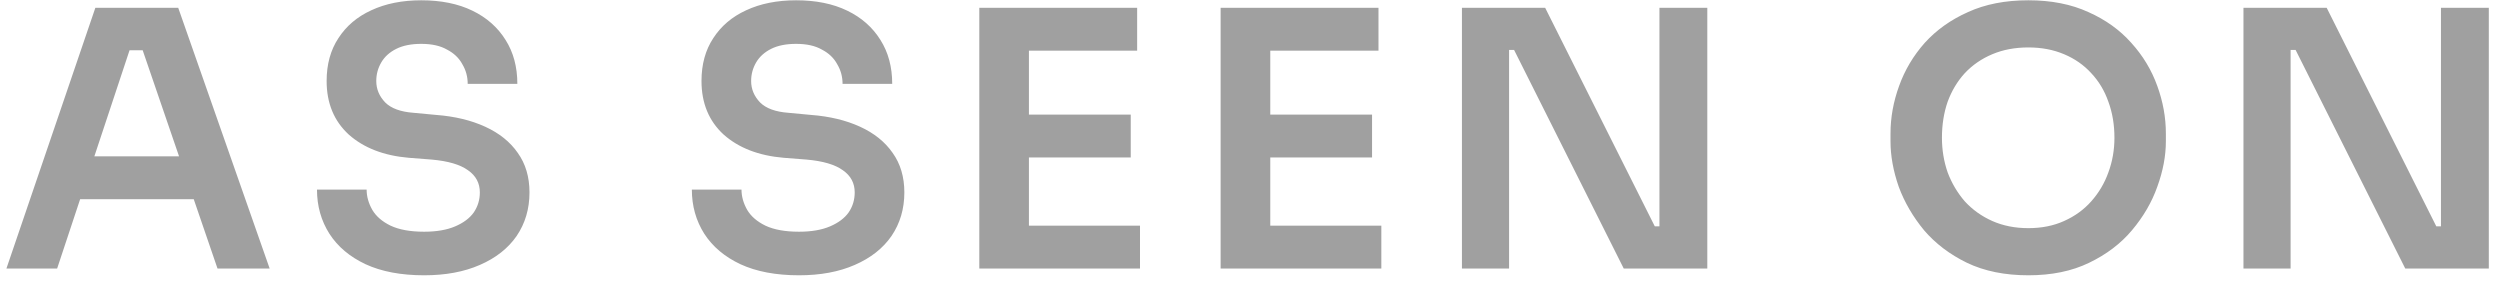 <svg width="112" height="13" viewBox="0 0 112 13" fill="none" xmlns="http://www.w3.org/2000/svg">
<path d="M0.288 12.029L4.272 0.349H7.984L12.08 12.029H9.744L6.272 1.901L7.088 2.253H5.088L5.92 1.901L2.56 12.029H0.288ZM3.072 8.925L3.792 7.005H8.528L9.232 8.925H3.072ZM19.001 12.333C17.966 12.333 17.091 12.167 16.377 11.837C15.673 11.506 15.134 11.053 14.761 10.477C14.387 9.89 14.201 9.229 14.201 8.493H16.425C16.425 8.802 16.51 9.106 16.681 9.405C16.852 9.693 17.123 9.927 17.497 10.109C17.881 10.29 18.382 10.381 19.001 10.381C19.555 10.381 20.02 10.301 20.393 10.141C20.766 9.981 21.044 9.773 21.225 9.517C21.406 9.25 21.497 8.951 21.497 8.621C21.497 8.205 21.321 7.874 20.969 7.629C20.617 7.373 20.073 7.213 19.337 7.149L18.313 7.069C17.193 6.973 16.297 6.626 15.625 6.029C14.963 5.421 14.633 4.621 14.633 3.629C14.633 2.882 14.809 2.242 15.161 1.709C15.513 1.165 16.003 0.749 16.633 0.461C17.273 0.162 18.02 0.013 18.873 0.013C19.758 0.013 20.521 0.167 21.161 0.477C21.801 0.786 22.297 1.223 22.649 1.789C23.001 2.343 23.177 2.999 23.177 3.757H20.953C20.953 3.437 20.873 3.143 20.713 2.877C20.564 2.599 20.334 2.381 20.025 2.221C19.726 2.05 19.342 1.965 18.873 1.965C18.425 1.965 18.052 2.039 17.753 2.189C17.454 2.338 17.23 2.541 17.081 2.797C16.931 3.053 16.857 3.33 16.857 3.629C16.857 3.991 16.99 4.311 17.257 4.589C17.523 4.855 17.945 5.01 18.521 5.053L19.545 5.149C20.377 5.213 21.108 5.389 21.737 5.677C22.366 5.965 22.852 6.354 23.193 6.845C23.545 7.335 23.721 7.927 23.721 8.621C23.721 9.357 23.529 10.007 23.145 10.573C22.761 11.127 22.212 11.559 21.497 11.869C20.793 12.178 19.961 12.333 19.001 12.333ZM35.795 12.333C34.761 12.333 33.886 12.167 33.171 11.837C32.467 11.506 31.929 11.053 31.555 10.477C31.182 9.89 30.995 9.229 30.995 8.493H33.219C33.219 8.802 33.305 9.106 33.475 9.405C33.646 9.693 33.918 9.927 34.291 10.109C34.675 10.29 35.177 10.381 35.795 10.381C36.35 10.381 36.814 10.301 37.187 10.141C37.561 9.981 37.838 9.773 38.019 9.517C38.201 9.25 38.291 8.951 38.291 8.621C38.291 8.205 38.115 7.874 37.763 7.629C37.411 7.373 36.867 7.213 36.131 7.149L35.107 7.069C33.987 6.973 33.091 6.626 32.419 6.029C31.758 5.421 31.427 4.621 31.427 3.629C31.427 2.882 31.603 2.242 31.955 1.709C32.307 1.165 32.798 0.749 33.427 0.461C34.067 0.162 34.814 0.013 35.667 0.013C36.553 0.013 37.315 0.167 37.955 0.477C38.595 0.786 39.091 1.223 39.443 1.789C39.795 2.343 39.971 2.999 39.971 3.757H37.747C37.747 3.437 37.667 3.143 37.507 2.877C37.358 2.599 37.129 2.381 36.819 2.221C36.521 2.05 36.137 1.965 35.667 1.965C35.219 1.965 34.846 2.039 34.547 2.189C34.249 2.338 34.025 2.541 33.875 2.797C33.726 3.053 33.651 3.33 33.651 3.629C33.651 3.991 33.785 4.311 34.051 4.589C34.318 4.855 34.739 5.01 35.315 5.053L36.339 5.149C37.171 5.213 37.902 5.389 38.531 5.677C39.161 5.965 39.646 6.354 39.987 6.845C40.339 7.335 40.515 7.927 40.515 8.621C40.515 9.357 40.323 10.007 39.939 10.573C39.555 11.127 39.006 11.559 38.291 11.869C37.587 12.178 36.755 12.333 35.795 12.333ZM43.873 12.029V0.349H46.096V12.029H43.873ZM45.776 12.029V10.109H51.072V12.029H45.776ZM45.776 7.053V5.133H50.657V7.053H45.776ZM45.776 2.269V0.349H50.944V2.269H45.776ZM54.684 12.029V0.349H56.908V12.029H54.684ZM56.588 12.029V10.109H61.884V12.029H56.588ZM56.588 7.053V5.133H61.468V7.053H56.588ZM56.588 2.269V0.349H61.756V2.269H56.588ZM65.495 12.029V0.349H69.223L74.135 10.141H74.663L74.343 10.429V0.349H76.487V12.029H72.743L67.831 2.237H67.287L67.607 1.949V12.029H65.495ZM90.871 12.333C89.815 12.333 88.898 12.146 88.119 11.773C87.351 11.399 86.711 10.914 86.199 10.317C85.698 9.709 85.319 9.058 85.063 8.365C84.818 7.661 84.695 6.983 84.695 6.333V5.981C84.695 5.266 84.823 4.557 85.079 3.853C85.335 3.138 85.719 2.493 86.231 1.917C86.754 1.341 87.399 0.882 88.167 0.541C88.935 0.189 89.837 0.013 90.871 0.013C91.895 0.013 92.791 0.189 93.559 0.541C94.327 0.882 94.967 1.341 95.479 1.917C96.002 2.493 96.391 3.138 96.647 3.853C96.903 4.557 97.031 5.266 97.031 5.981V6.333C97.031 6.983 96.903 7.661 96.647 8.365C96.402 9.058 96.023 9.709 95.511 10.317C95.01 10.914 94.37 11.399 93.591 11.773C92.823 12.146 91.916 12.333 90.871 12.333ZM90.871 10.221C91.469 10.221 92.002 10.114 92.471 9.901C92.951 9.687 93.356 9.394 93.687 9.021C94.028 8.637 94.284 8.205 94.455 7.725C94.636 7.234 94.727 6.717 94.727 6.173C94.727 5.586 94.636 5.047 94.455 4.557C94.284 4.066 94.028 3.639 93.687 3.277C93.356 2.914 92.951 2.631 92.471 2.429C91.991 2.226 91.458 2.125 90.871 2.125C90.274 2.125 89.735 2.226 89.255 2.429C88.775 2.631 88.365 2.914 88.023 3.277C87.692 3.639 87.436 4.066 87.255 4.557C87.085 5.047 86.999 5.586 86.999 6.173C86.999 6.717 87.085 7.234 87.255 7.725C87.436 8.205 87.692 8.637 88.023 9.021C88.365 9.394 88.775 9.687 89.255 9.901C89.735 10.114 90.274 10.221 90.871 10.221ZM100.507 12.029V0.349H104.235L109.147 10.141H109.675L109.355 10.429V0.349H111.499V12.029H107.755L102.843 2.237H102.299L102.619 1.949V12.029H100.507Z" fill="#A0A0A0"/>
</svg>
